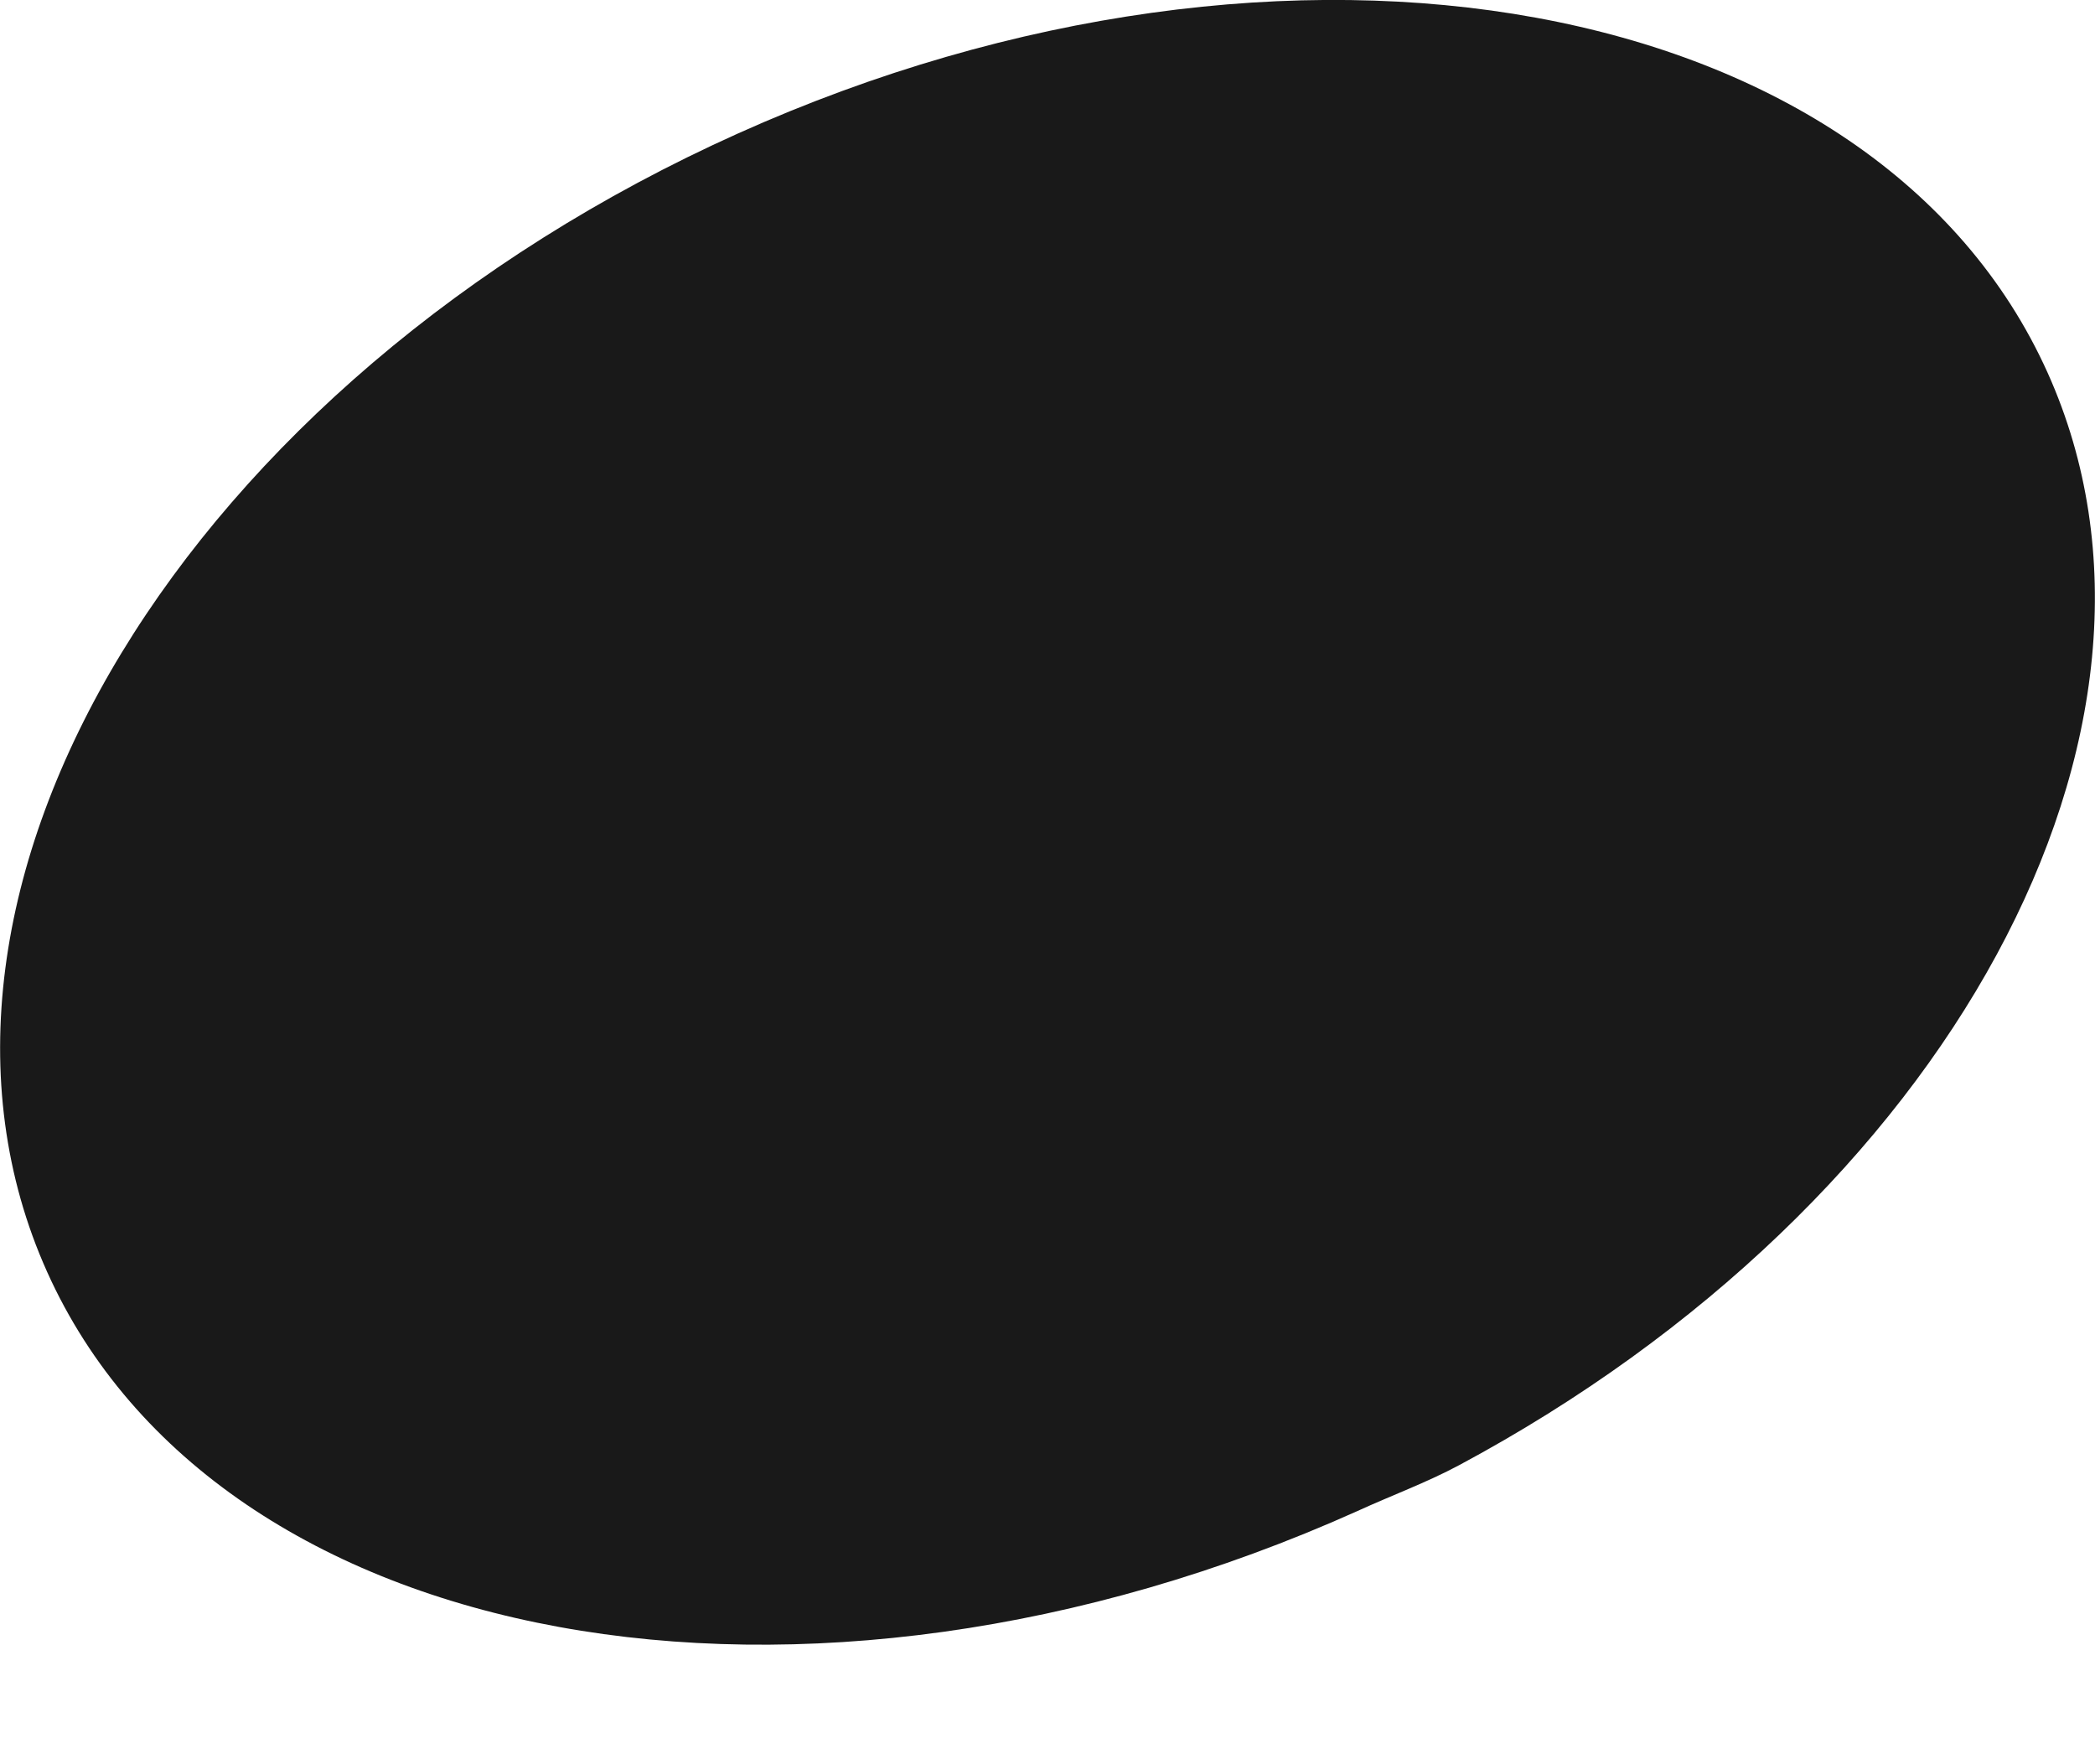 <?xml version="1.0" encoding="utf-8"?>
<!-- Generator: Adobe Illustrator 16.0.0, SVG Export Plug-In . SVG Version: 6.00 Build 0)  -->
<!DOCTYPE svg PUBLIC "-//W3C//DTD SVG 1.1//EN" "http://www.w3.org/Graphics/SVG/1.1/DTD/svg11.dtd">
<svg version="1.1" id="Layer_1" xmlns:svg="http://www.w3.org/2000/svg"
	 xmlns="http://www.w3.org/2000/svg" xmlns:xlink="http://www.w3.org/1999/xlink" x="0px" y="0px" width="19px" height="16px"
	 viewBox="0 -0.5 19 16" enable-background="new 0 -0.5 19 16" xml:space="preserve">
<path id="path11056" opacity="0.9" enable-background="new    " d="M13.233,12.788c4.43-2.373,6.791-6.671,5.338-9.906
	c-1.549-3.447-6.869-4.42-11.877-2.172C1.686,2.96-1.122,7.585,0.427,11.034c1.548,3.445,6.87,4.42,11.879,2.172
	C12.618,13.063,12.938,12.946,13.233,12.788z"/>
</svg>
